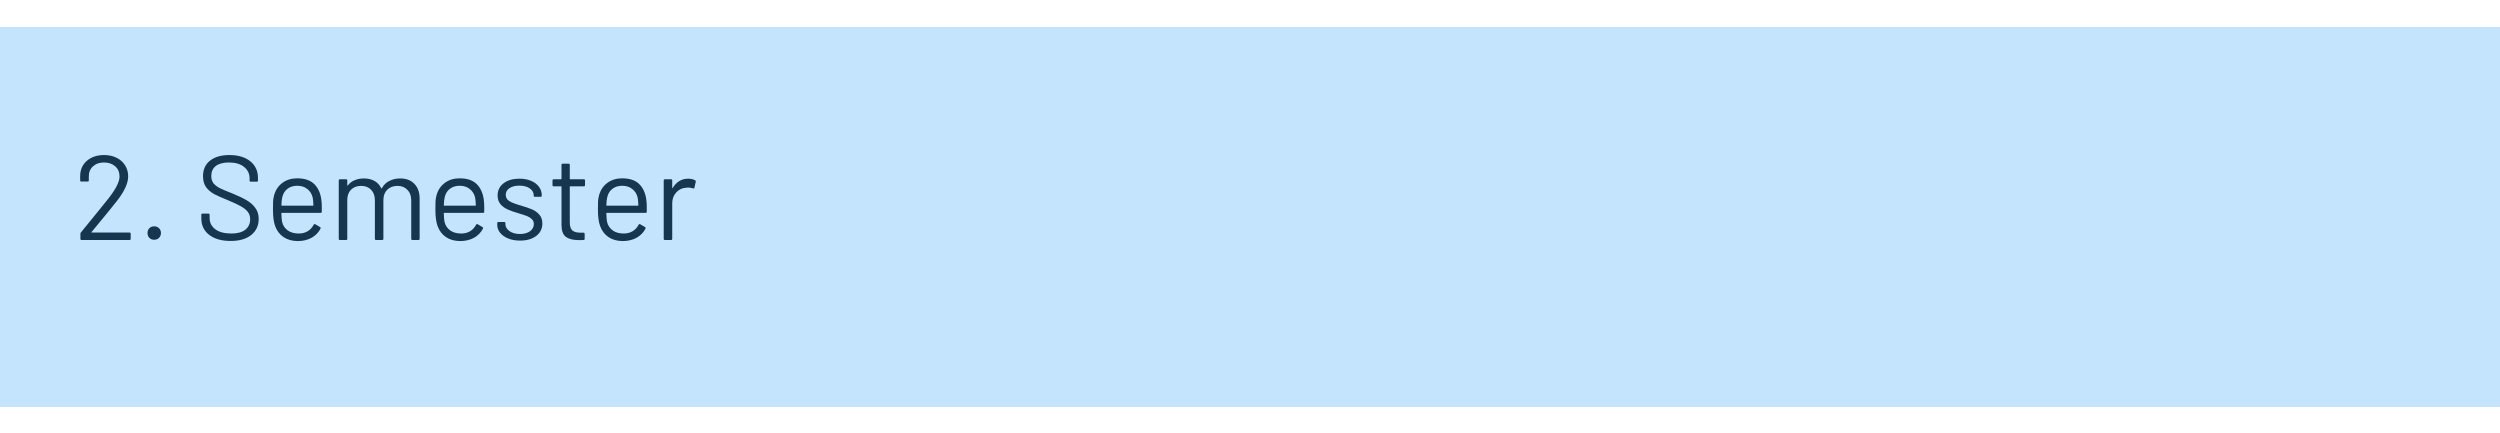 <svg width="375" height="65" viewBox="0 0 375 65" fill="none" xmlns="http://www.w3.org/2000/svg">
<path d="M13.736 34.794C13.7 34.854 13.712 34.884 13.772 34.884H19.424C19.544 34.884 19.604 34.944 19.604 35.064V35.82C19.604 35.94 19.544 36 19.424 36H12.242C12.122 36 12.062 35.94 12.062 35.82V35.064C12.062 34.98 12.092 34.908 12.152 34.848C12.56 34.368 13.478 33.24 14.906 31.464L16.238 29.808C17.366 28.38 17.93 27.27 17.93 26.478C17.93 25.842 17.714 25.332 17.282 24.948C16.85 24.564 16.286 24.372 15.59 24.372C14.906 24.372 14.354 24.57 13.934 24.966C13.514 25.35 13.31 25.86 13.322 26.496V27.054C13.322 27.174 13.262 27.234 13.142 27.234H12.206C12.086 27.234 12.026 27.174 12.026 27.054V26.334C12.05 25.41 12.392 24.666 13.052 24.102C13.724 23.538 14.57 23.256 15.59 23.256C16.31 23.256 16.946 23.394 17.498 23.67C18.05 23.946 18.476 24.33 18.776 24.822C19.076 25.302 19.226 25.848 19.226 26.46C19.226 27.48 18.662 28.71 17.534 30.15C16.946 30.906 15.812 32.298 14.132 34.326L13.736 34.794ZM23.134 35.964C22.834 35.964 22.588 35.868 22.396 35.676C22.216 35.484 22.126 35.244 22.126 34.956C22.126 34.656 22.216 34.416 22.396 34.236C22.588 34.044 22.834 33.948 23.134 33.948C23.422 33.948 23.662 34.044 23.854 34.236C24.046 34.416 24.142 34.656 24.142 34.956C24.142 35.244 24.046 35.484 23.854 35.676C23.662 35.868 23.422 35.964 23.134 35.964ZM34.592 36.144C33.236 36.144 32.162 35.838 31.37 35.226C30.59 34.614 30.2 33.798 30.2 32.778V32.22C30.2 32.1 30.26 32.04 30.38 32.04H31.262C31.382 32.04 31.442 32.1 31.442 32.22V32.706C31.442 33.402 31.73 33.966 32.306 34.398C32.882 34.818 33.68 35.028 34.7 35.028C35.624 35.028 36.326 34.836 36.806 34.452C37.286 34.056 37.526 33.534 37.526 32.886C37.526 32.466 37.412 32.106 37.184 31.806C36.968 31.506 36.626 31.224 36.158 30.96C35.702 30.696 35.054 30.39 34.214 30.042C33.314 29.682 32.612 29.37 32.108 29.106C31.616 28.83 31.214 28.482 30.902 28.062C30.602 27.63 30.452 27.09 30.452 26.442C30.452 25.434 30.8 24.654 31.496 24.102C32.204 23.538 33.17 23.256 34.394 23.256C35.726 23.256 36.776 23.568 37.544 24.192C38.312 24.816 38.696 25.644 38.696 26.676V27.072C38.696 27.192 38.636 27.252 38.516 27.252H37.616C37.496 27.252 37.436 27.192 37.436 27.072V26.748C37.436 26.052 37.16 25.482 36.608 25.038C36.068 24.594 35.312 24.372 34.34 24.372C33.488 24.372 32.834 24.546 32.378 24.894C31.922 25.242 31.694 25.746 31.694 26.406C31.694 26.838 31.802 27.198 32.018 27.486C32.246 27.762 32.564 28.008 32.972 28.224C33.392 28.428 34.034 28.698 34.898 29.034C35.774 29.394 36.476 29.73 37.004 30.042C37.544 30.354 37.976 30.738 38.3 31.194C38.636 31.638 38.804 32.184 38.804 32.832C38.804 33.84 38.432 34.644 37.688 35.244C36.944 35.844 35.912 36.144 34.592 36.144ZM48.199 29.916C48.247 30.252 48.271 30.672 48.271 31.176V31.752C48.271 31.872 48.211 31.932 48.091 31.932H42.277C42.229 31.932 42.205 31.956 42.205 32.004C42.229 32.664 42.265 33.09 42.313 33.282C42.445 33.822 42.727 34.248 43.159 34.56C43.591 34.872 44.143 35.028 44.815 35.028C45.319 35.028 45.763 34.914 46.147 34.686C46.531 34.458 46.831 34.134 47.047 33.714C47.119 33.606 47.203 33.582 47.299 33.642L48.001 34.056C48.097 34.116 48.121 34.2 48.073 34.308C47.773 34.884 47.323 35.34 46.723 35.676C46.123 36 45.433 36.162 44.653 36.162C43.801 36.15 43.087 35.946 42.511 35.55C41.935 35.154 41.521 34.602 41.269 33.894C41.053 33.318 40.945 32.49 40.945 31.41C40.945 30.906 40.951 30.498 40.963 30.186C40.987 29.862 41.035 29.574 41.107 29.322C41.311 28.542 41.719 27.918 42.331 27.45C42.955 26.982 43.705 26.748 44.581 26.748C45.673 26.748 46.513 27.024 47.101 27.576C47.689 28.128 48.055 28.908 48.199 29.916ZM44.581 27.864C43.993 27.864 43.501 28.02 43.105 28.332C42.721 28.632 42.469 29.04 42.349 29.556C42.277 29.808 42.229 30.216 42.205 30.78C42.205 30.828 42.229 30.852 42.277 30.852H46.939C46.987 30.852 47.011 30.828 47.011 30.78C46.987 30.24 46.951 29.856 46.903 29.628C46.771 29.088 46.501 28.662 46.093 28.35C45.697 28.026 45.193 27.864 44.581 27.864ZM60.029 26.766C60.929 26.766 61.637 27.036 62.153 27.576C62.681 28.116 62.945 28.854 62.945 29.79V35.82C62.945 35.94 62.885 36 62.765 36H61.865C61.745 36 61.685 35.94 61.685 35.82V30.042C61.685 29.382 61.493 28.86 61.109 28.476C60.737 28.08 60.245 27.882 59.633 27.882C58.997 27.882 58.481 28.074 58.085 28.458C57.701 28.842 57.509 29.358 57.509 30.006V35.82C57.509 35.94 57.449 36 57.329 36H56.411C56.291 36 56.231 35.94 56.231 35.82V30.042C56.231 29.382 56.045 28.86 55.673 28.476C55.301 28.08 54.803 27.882 54.179 27.882C53.543 27.882 53.033 28.074 52.649 28.458C52.277 28.842 52.091 29.358 52.091 30.006V35.82C52.091 35.94 52.031 36 51.911 36H50.993C50.873 36 50.813 35.94 50.813 35.82V27.072C50.813 26.952 50.873 26.892 50.993 26.892H51.911C52.031 26.892 52.091 26.952 52.091 27.072V27.792C52.091 27.816 52.097 27.834 52.109 27.846C52.133 27.846 52.157 27.834 52.181 27.81C52.445 27.462 52.781 27.204 53.189 27.036C53.609 26.856 54.071 26.766 54.575 26.766C55.199 26.766 55.733 26.892 56.177 27.144C56.621 27.396 56.957 27.762 57.185 28.242C57.209 28.302 57.239 28.302 57.275 28.242C57.539 27.75 57.911 27.384 58.391 27.144C58.871 26.892 59.417 26.766 60.029 26.766ZM72.563 29.916C72.611 30.252 72.635 30.672 72.635 31.176V31.752C72.635 31.872 72.575 31.932 72.455 31.932H66.641C66.593 31.932 66.569 31.956 66.569 32.004C66.593 32.664 66.629 33.09 66.677 33.282C66.809 33.822 67.091 34.248 67.523 34.56C67.955 34.872 68.507 35.028 69.179 35.028C69.683 35.028 70.127 34.914 70.511 34.686C70.895 34.458 71.195 34.134 71.411 33.714C71.483 33.606 71.567 33.582 71.663 33.642L72.365 34.056C72.461 34.116 72.485 34.2 72.437 34.308C72.137 34.884 71.687 35.34 71.087 35.676C70.487 36 69.797 36.162 69.017 36.162C68.165 36.15 67.451 35.946 66.875 35.55C66.299 35.154 65.885 34.602 65.633 33.894C65.417 33.318 65.309 32.49 65.309 31.41C65.309 30.906 65.315 30.498 65.327 30.186C65.351 29.862 65.399 29.574 65.471 29.322C65.675 28.542 66.083 27.918 66.695 27.45C67.319 26.982 68.069 26.748 68.945 26.748C70.037 26.748 70.877 27.024 71.465 27.576C72.053 28.128 72.419 28.908 72.563 29.916ZM68.945 27.864C68.357 27.864 67.865 28.02 67.469 28.332C67.085 28.632 66.833 29.04 66.713 29.556C66.641 29.808 66.593 30.216 66.569 30.78C66.569 30.828 66.593 30.852 66.641 30.852H71.303C71.351 30.852 71.375 30.828 71.375 30.78C71.351 30.24 71.315 29.856 71.267 29.628C71.135 29.088 70.865 28.662 70.457 28.35C70.061 28.026 69.557 27.864 68.945 27.864ZM78.006 36.09C77.334 36.09 76.734 35.982 76.206 35.766C75.69 35.55 75.288 35.262 75 34.902C74.724 34.542 74.586 34.14 74.586 33.696V33.48C74.586 33.36 74.646 33.3 74.766 33.3H75.63C75.75 33.3 75.81 33.36 75.81 33.48V33.624C75.81 34.02 76.014 34.368 76.422 34.668C76.842 34.956 77.364 35.1 77.988 35.1C78.612 35.1 79.116 34.962 79.5 34.686C79.884 34.398 80.076 34.038 80.076 33.606C80.076 33.306 79.974 33.06 79.77 32.868C79.578 32.676 79.344 32.526 79.068 32.418C78.804 32.31 78.39 32.172 77.826 32.004C77.154 31.812 76.602 31.62 76.17 31.428C75.738 31.236 75.372 30.972 75.072 30.636C74.784 30.288 74.64 29.85 74.64 29.322C74.64 28.554 74.94 27.942 75.54 27.486C76.14 27.03 76.932 26.802 77.916 26.802C78.576 26.802 79.158 26.91 79.662 27.126C80.178 27.342 80.574 27.642 80.85 28.026C81.126 28.398 81.264 28.818 81.264 29.286V29.34C81.264 29.46 81.204 29.52 81.084 29.52H80.238C80.118 29.52 80.058 29.46 80.058 29.34V29.286C80.058 28.878 79.86 28.536 79.464 28.26C79.08 27.984 78.558 27.846 77.898 27.846C77.286 27.846 76.794 27.972 76.422 28.224C76.05 28.464 75.864 28.8 75.864 29.232C75.864 29.64 76.044 29.952 76.404 30.168C76.764 30.384 77.322 30.6 78.078 30.816C78.774 31.02 79.338 31.212 79.77 31.392C80.202 31.572 80.574 31.836 80.886 32.184C81.198 32.52 81.354 32.964 81.354 33.516C81.354 34.296 81.048 34.92 80.436 35.388C79.824 35.856 79.014 36.09 78.006 36.09ZM87.753 27.774C87.753 27.894 87.693 27.954 87.573 27.954H85.539C85.491 27.954 85.467 27.978 85.467 28.026V33.336C85.467 33.912 85.593 34.32 85.845 34.56C86.109 34.788 86.517 34.902 87.069 34.902H87.519C87.639 34.902 87.699 34.962 87.699 35.082V35.82C87.699 35.94 87.639 36 87.519 36C87.375 36.012 87.153 36.018 86.853 36.018C85.989 36.018 85.335 35.856 84.891 35.532C84.447 35.208 84.225 34.608 84.225 33.732V28.026C84.225 27.978 84.201 27.954 84.153 27.954H83.055C82.935 27.954 82.875 27.894 82.875 27.774V27.072C82.875 26.952 82.935 26.892 83.055 26.892H84.153C84.201 26.892 84.225 26.868 84.225 26.82V24.732C84.225 24.612 84.285 24.552 84.405 24.552H85.287C85.407 24.552 85.467 24.612 85.467 24.732V26.82C85.467 26.868 85.491 26.892 85.539 26.892H87.573C87.693 26.892 87.753 26.952 87.753 27.072V27.774ZM96.944 29.916C96.992 30.252 97.016 30.672 97.016 31.176V31.752C97.016 31.872 96.956 31.932 96.835 31.932H91.022C90.974 31.932 90.95 31.956 90.95 32.004C90.974 32.664 91.01 33.09 91.058 33.282C91.189 33.822 91.472 34.248 91.903 34.56C92.335 34.872 92.888 35.028 93.559 35.028C94.064 35.028 94.507 34.914 94.891 34.686C95.275 34.458 95.576 34.134 95.791 33.714C95.864 33.606 95.948 33.582 96.043 33.642L96.746 34.056C96.841 34.116 96.865 34.2 96.817 34.308C96.517 34.884 96.067 35.34 95.468 35.676C94.868 36 94.177 36.162 93.397 36.162C92.546 36.15 91.832 35.946 91.255 35.55C90.68 35.154 90.266 34.602 90.013 33.894C89.797 33.318 89.689 32.49 89.689 31.41C89.689 30.906 89.695 30.498 89.707 30.186C89.731 29.862 89.779 29.574 89.852 29.322C90.055 28.542 90.463 27.918 91.076 27.45C91.7 26.982 92.45 26.748 93.326 26.748C94.418 26.748 95.257 27.024 95.846 27.576C96.433 28.128 96.799 28.908 96.944 29.916ZM93.326 27.864C92.737 27.864 92.246 28.02 91.85 28.332C91.466 28.632 91.213 29.04 91.094 29.556C91.022 29.808 90.974 30.216 90.95 30.78C90.95 30.828 90.974 30.852 91.022 30.852H95.683C95.731 30.852 95.755 30.828 95.755 30.78C95.731 30.24 95.695 29.856 95.647 29.628C95.516 29.088 95.246 28.662 94.838 28.35C94.442 28.026 93.938 27.864 93.326 27.864ZM103.229 26.802C103.625 26.802 103.967 26.88 104.255 27.036C104.351 27.084 104.387 27.162 104.363 27.27L104.165 28.152C104.129 28.272 104.051 28.308 103.931 28.26C103.727 28.176 103.493 28.134 103.229 28.134L102.995 28.152C102.371 28.176 101.855 28.41 101.447 28.854C101.039 29.286 100.835 29.838 100.835 30.51V35.82C100.835 35.94 100.775 36 100.655 36H99.737C99.617 36 99.557 35.94 99.557 35.82V27.072C99.557 26.952 99.617 26.892 99.737 26.892H100.655C100.775 26.892 100.835 26.952 100.835 27.072V28.17C100.835 28.206 100.841 28.23 100.853 28.242C100.877 28.242 100.895 28.23 100.907 28.206C101.159 27.762 101.477 27.42 101.861 27.18C102.257 26.928 102.713 26.802 103.229 26.802Z" fill="black"/>
<g filter="url(#filter0_d_264_217)">
<rect width="375" height="57" fill="#45A5F8" fill-opacity="0.32" shape-rendering="crispEdges"/>
</g>
<defs>
<filter id="filter0_d_264_217" x="-4" y="0" width="383" height="65" filterUnits="userSpaceOnUse" color-interpolation-filters="sRGB">
<feFlood flood-opacity="0" result="BackgroundImageFix"/>
<feColorMatrix in="SourceAlpha" type="matrix" values="0 0 0 0 0 0 0 0 0 0 0 0 0 0 0 0 0 0 127 0" result="hardAlpha"/>
<feOffset dy="4"/>
<feGaussianBlur stdDeviation="2"/>
<feComposite in2="hardAlpha" operator="out"/>
<feColorMatrix type="matrix" values="0 0 0 0 0 0 0 0 0 0 0 0 0 0 0 0 0 0 0.25 0"/>
<feBlend mode="normal" in2="BackgroundImageFix" result="effect1_dropShadow_264_217"/>
<feBlend mode="normal" in="SourceGraphic" in2="effect1_dropShadow_264_217" result="shape"/>
</filter>
</defs>
</svg>
